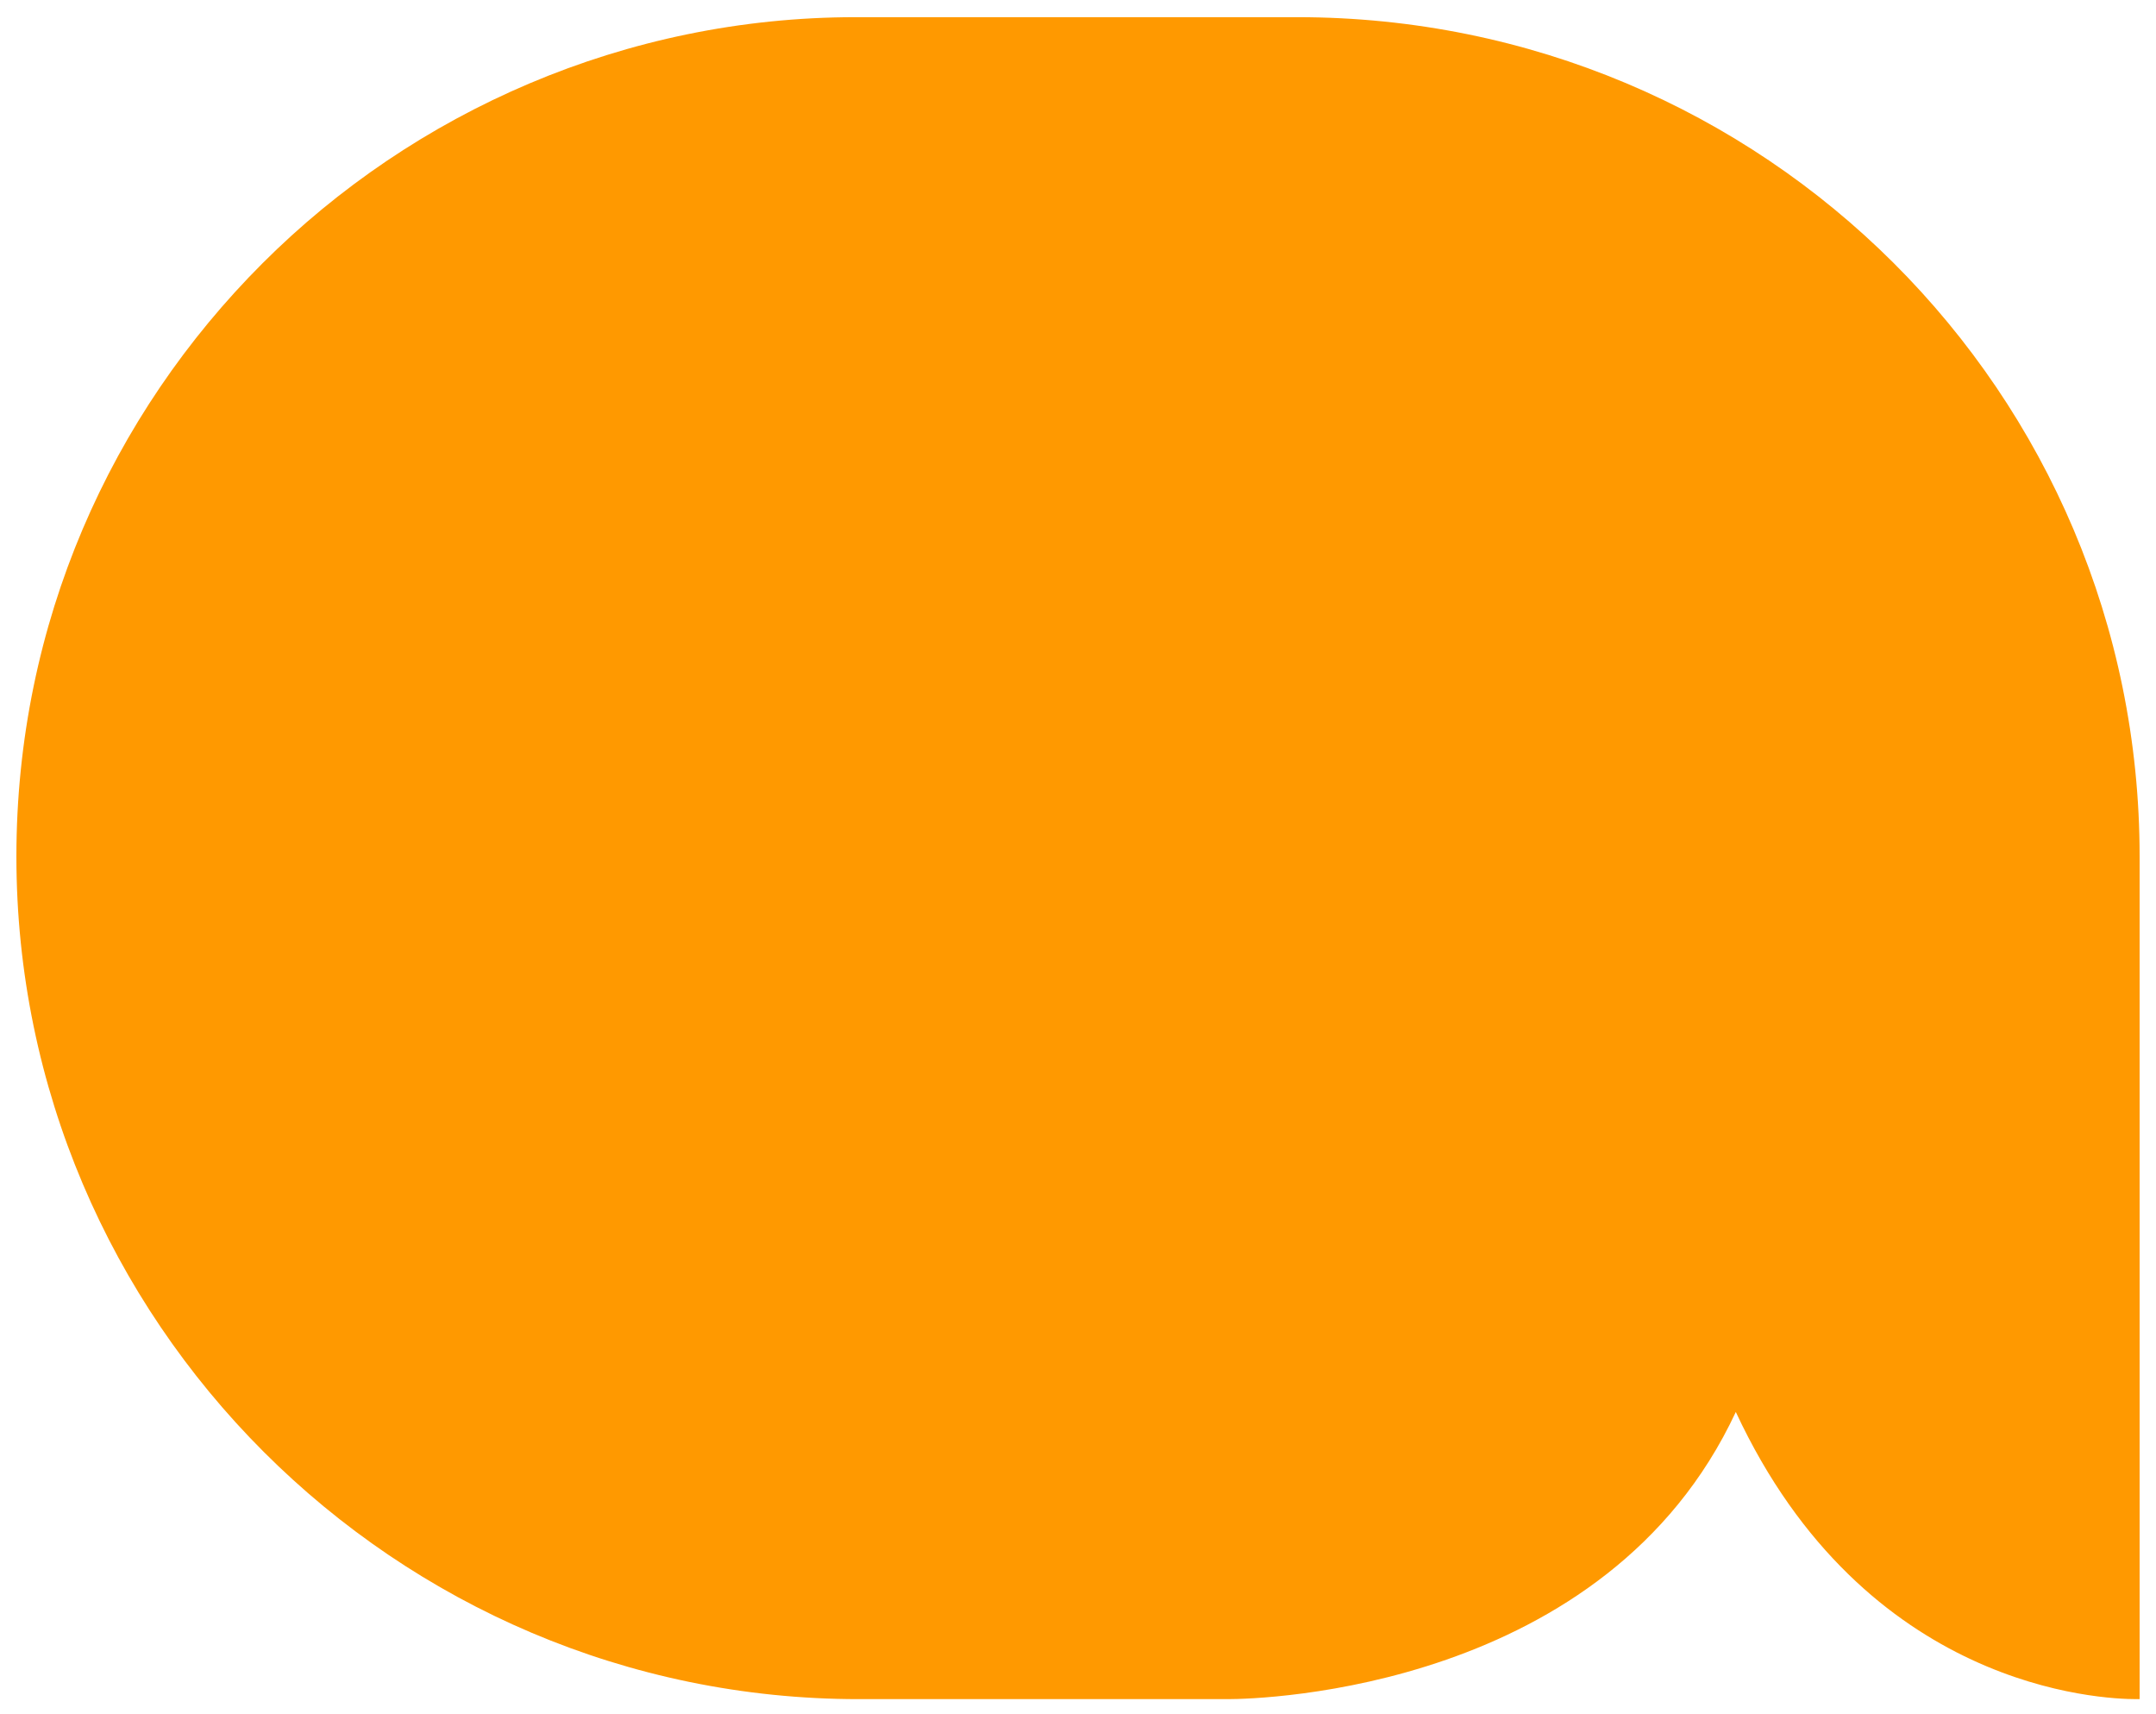 <svg width="117" height="93" viewBox="0 0 117 93" fill="none" xmlns="http://www.w3.org/2000/svg">
<path d="M116.111 46.473V92.185H115.94C114.057 92.185 101.216 91.671 94.197 76.605C87.178 91.671 68.516 92.185 66.633 92.185C66.462 92.185 67.489 92.185 67.489 92.185H46.602C21.435 92.185 0.89 71.64 0.89 46.473C0.89 33.804 6.026 22.504 14.244 14.286C22.462 6.068 33.933 0.932 46.431 0.932H70.4C95.738 0.932 116.111 21.305 116.111 46.473Z" fill="#FF9900"/>
</svg>
